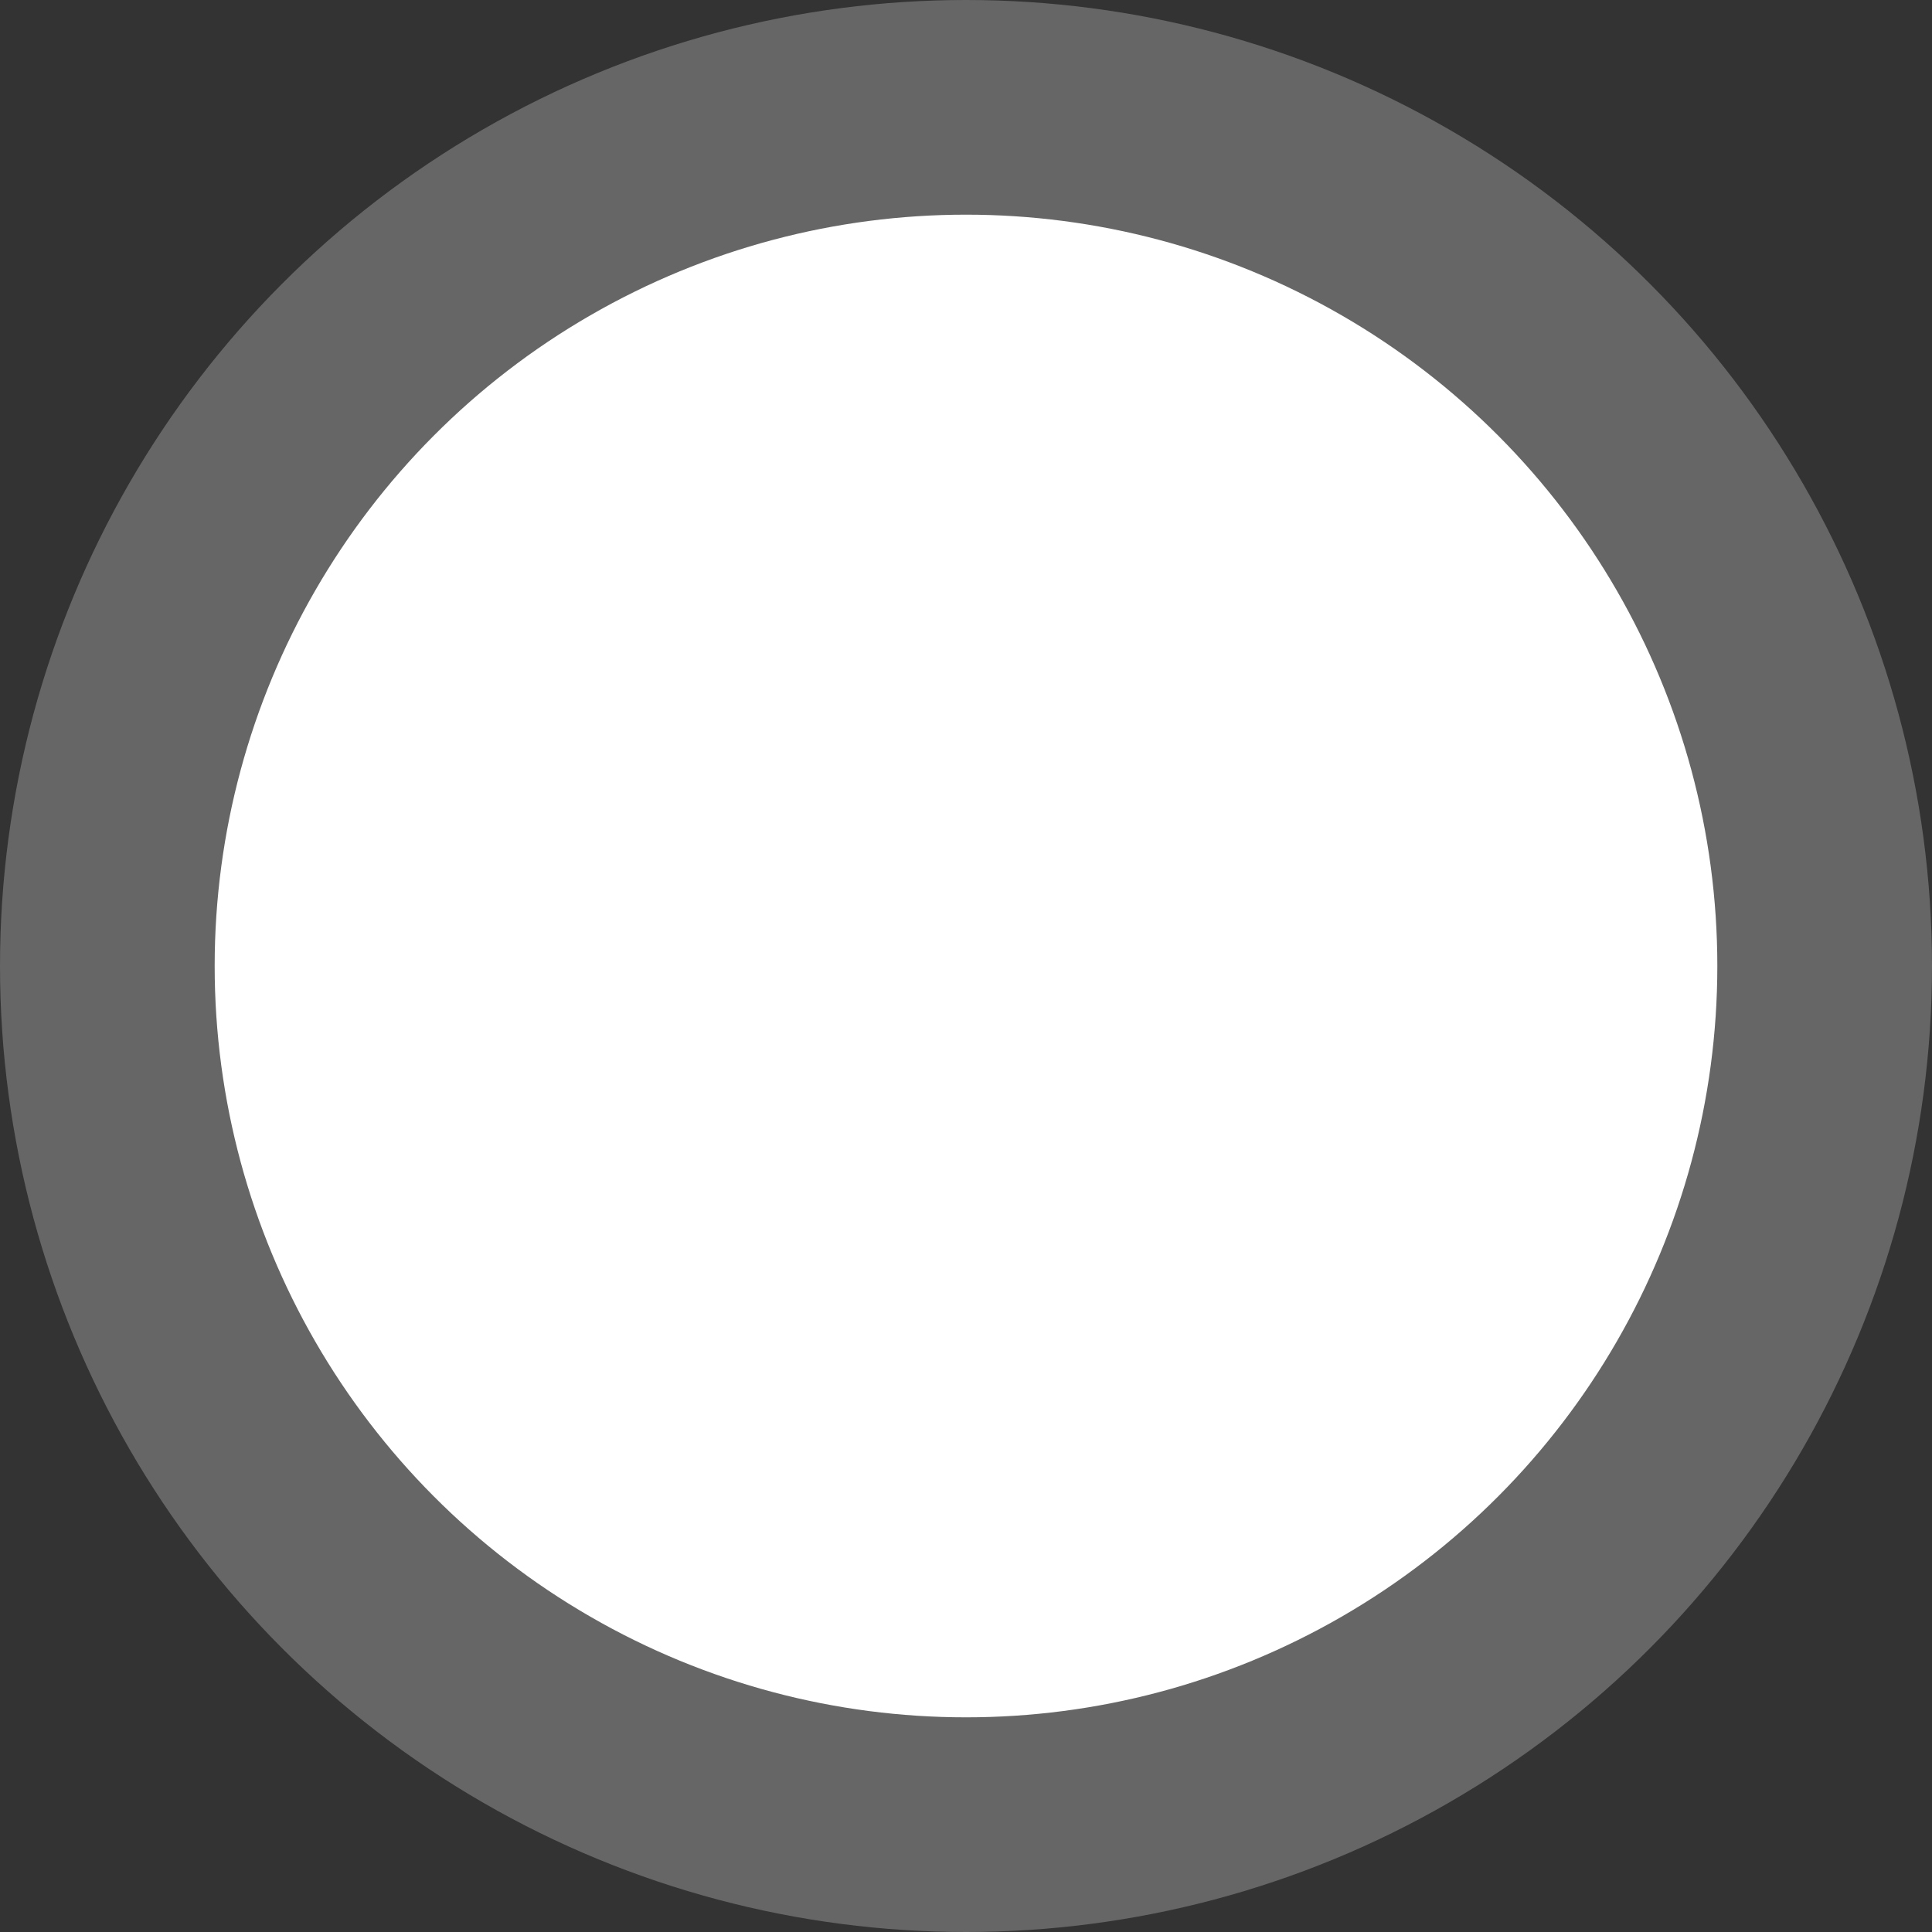 <svg xmlns="http://www.w3.org/2000/svg" width="18" height="18" viewBox="0 0 18 18">
  <rect x="0" y="0" width="18" height="18" fill="#333333" stroke="none"/>
<defs>
    <style>
      .cls-1 {
        fill: #fff;
        stroke: #666;
        stroke-width: 2px;
      }
    </style>
  </defs>
  <circle id="ellipse" class="cls-1" cx="9" cy="9" r="8"/>
</svg>
